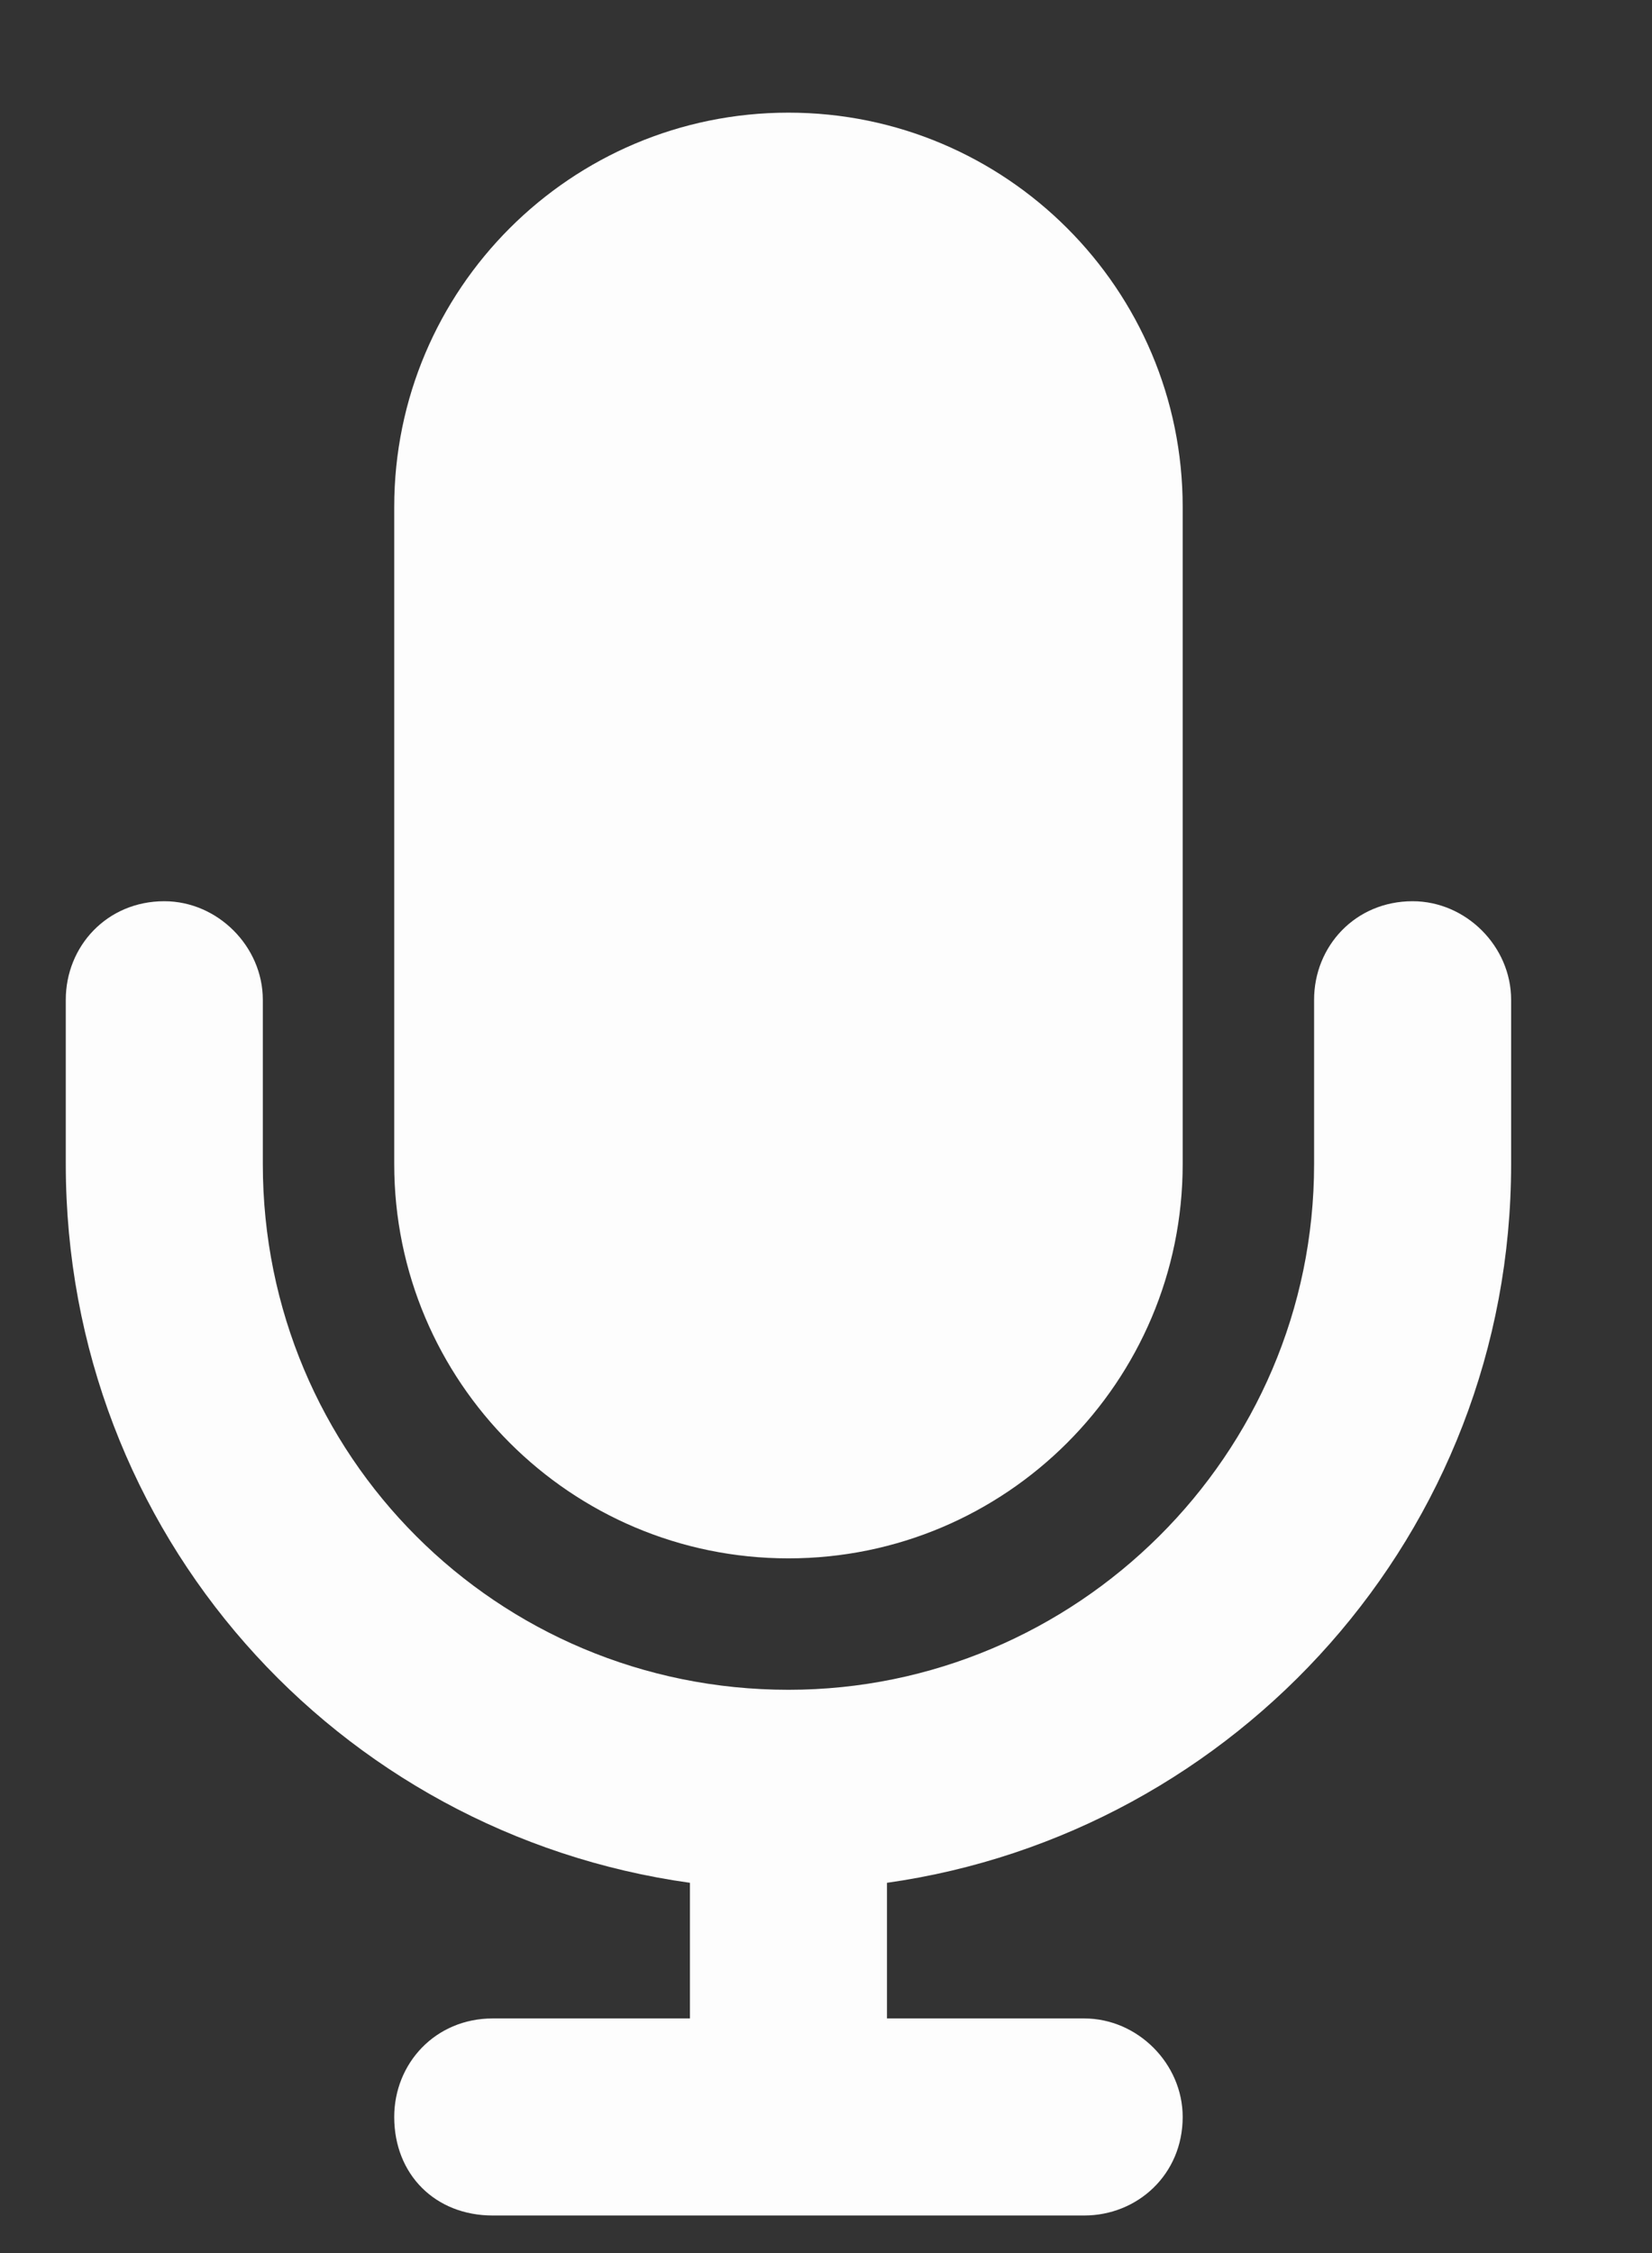 <svg width="11" height="15" viewBox="0 0 11 15" fill="none" xmlns="http://www.w3.org/2000/svg">
<rect x="0" y="0" width="11" height="15" fill="#333333" stroke="none"/>
<path d="M5.25 0.75C6.699 0.75 7.875 1.926 7.875 3.375V7.75C7.875 9.199 6.699 10.375 5.25 10.375C3.801 10.375 2.625 9.199 2.625 7.75V3.375C2.625 1.926 3.801 0.75 5.25 0.75ZM1.75 6.656V7.75C1.75 9.691 3.309 11.25 5.25 11.25C7.164 11.25 8.75 9.691 8.75 7.75V6.656C8.75 6.301 9.023 6 9.406 6C9.762 6 10.062 6.301 10.062 6.656V7.75C10.062 10.211 8.23 12.207 5.906 12.535V13.438H7.219C7.574 13.438 7.875 13.738 7.875 14.094C7.875 14.477 7.574 14.75 7.219 14.75H5.25H3.281C2.898 14.75 2.625 14.477 2.625 14.094C2.625 13.738 2.898 13.438 3.281 13.438H4.594V12.535C2.242 12.207 0.438 10.211 0.438 7.75V6.656C0.438 6.301 0.711 6 1.094 6C1.449 6 1.75 6.301 1.75 6.656Z" fill="#FDFDFD"/>
</svg>
